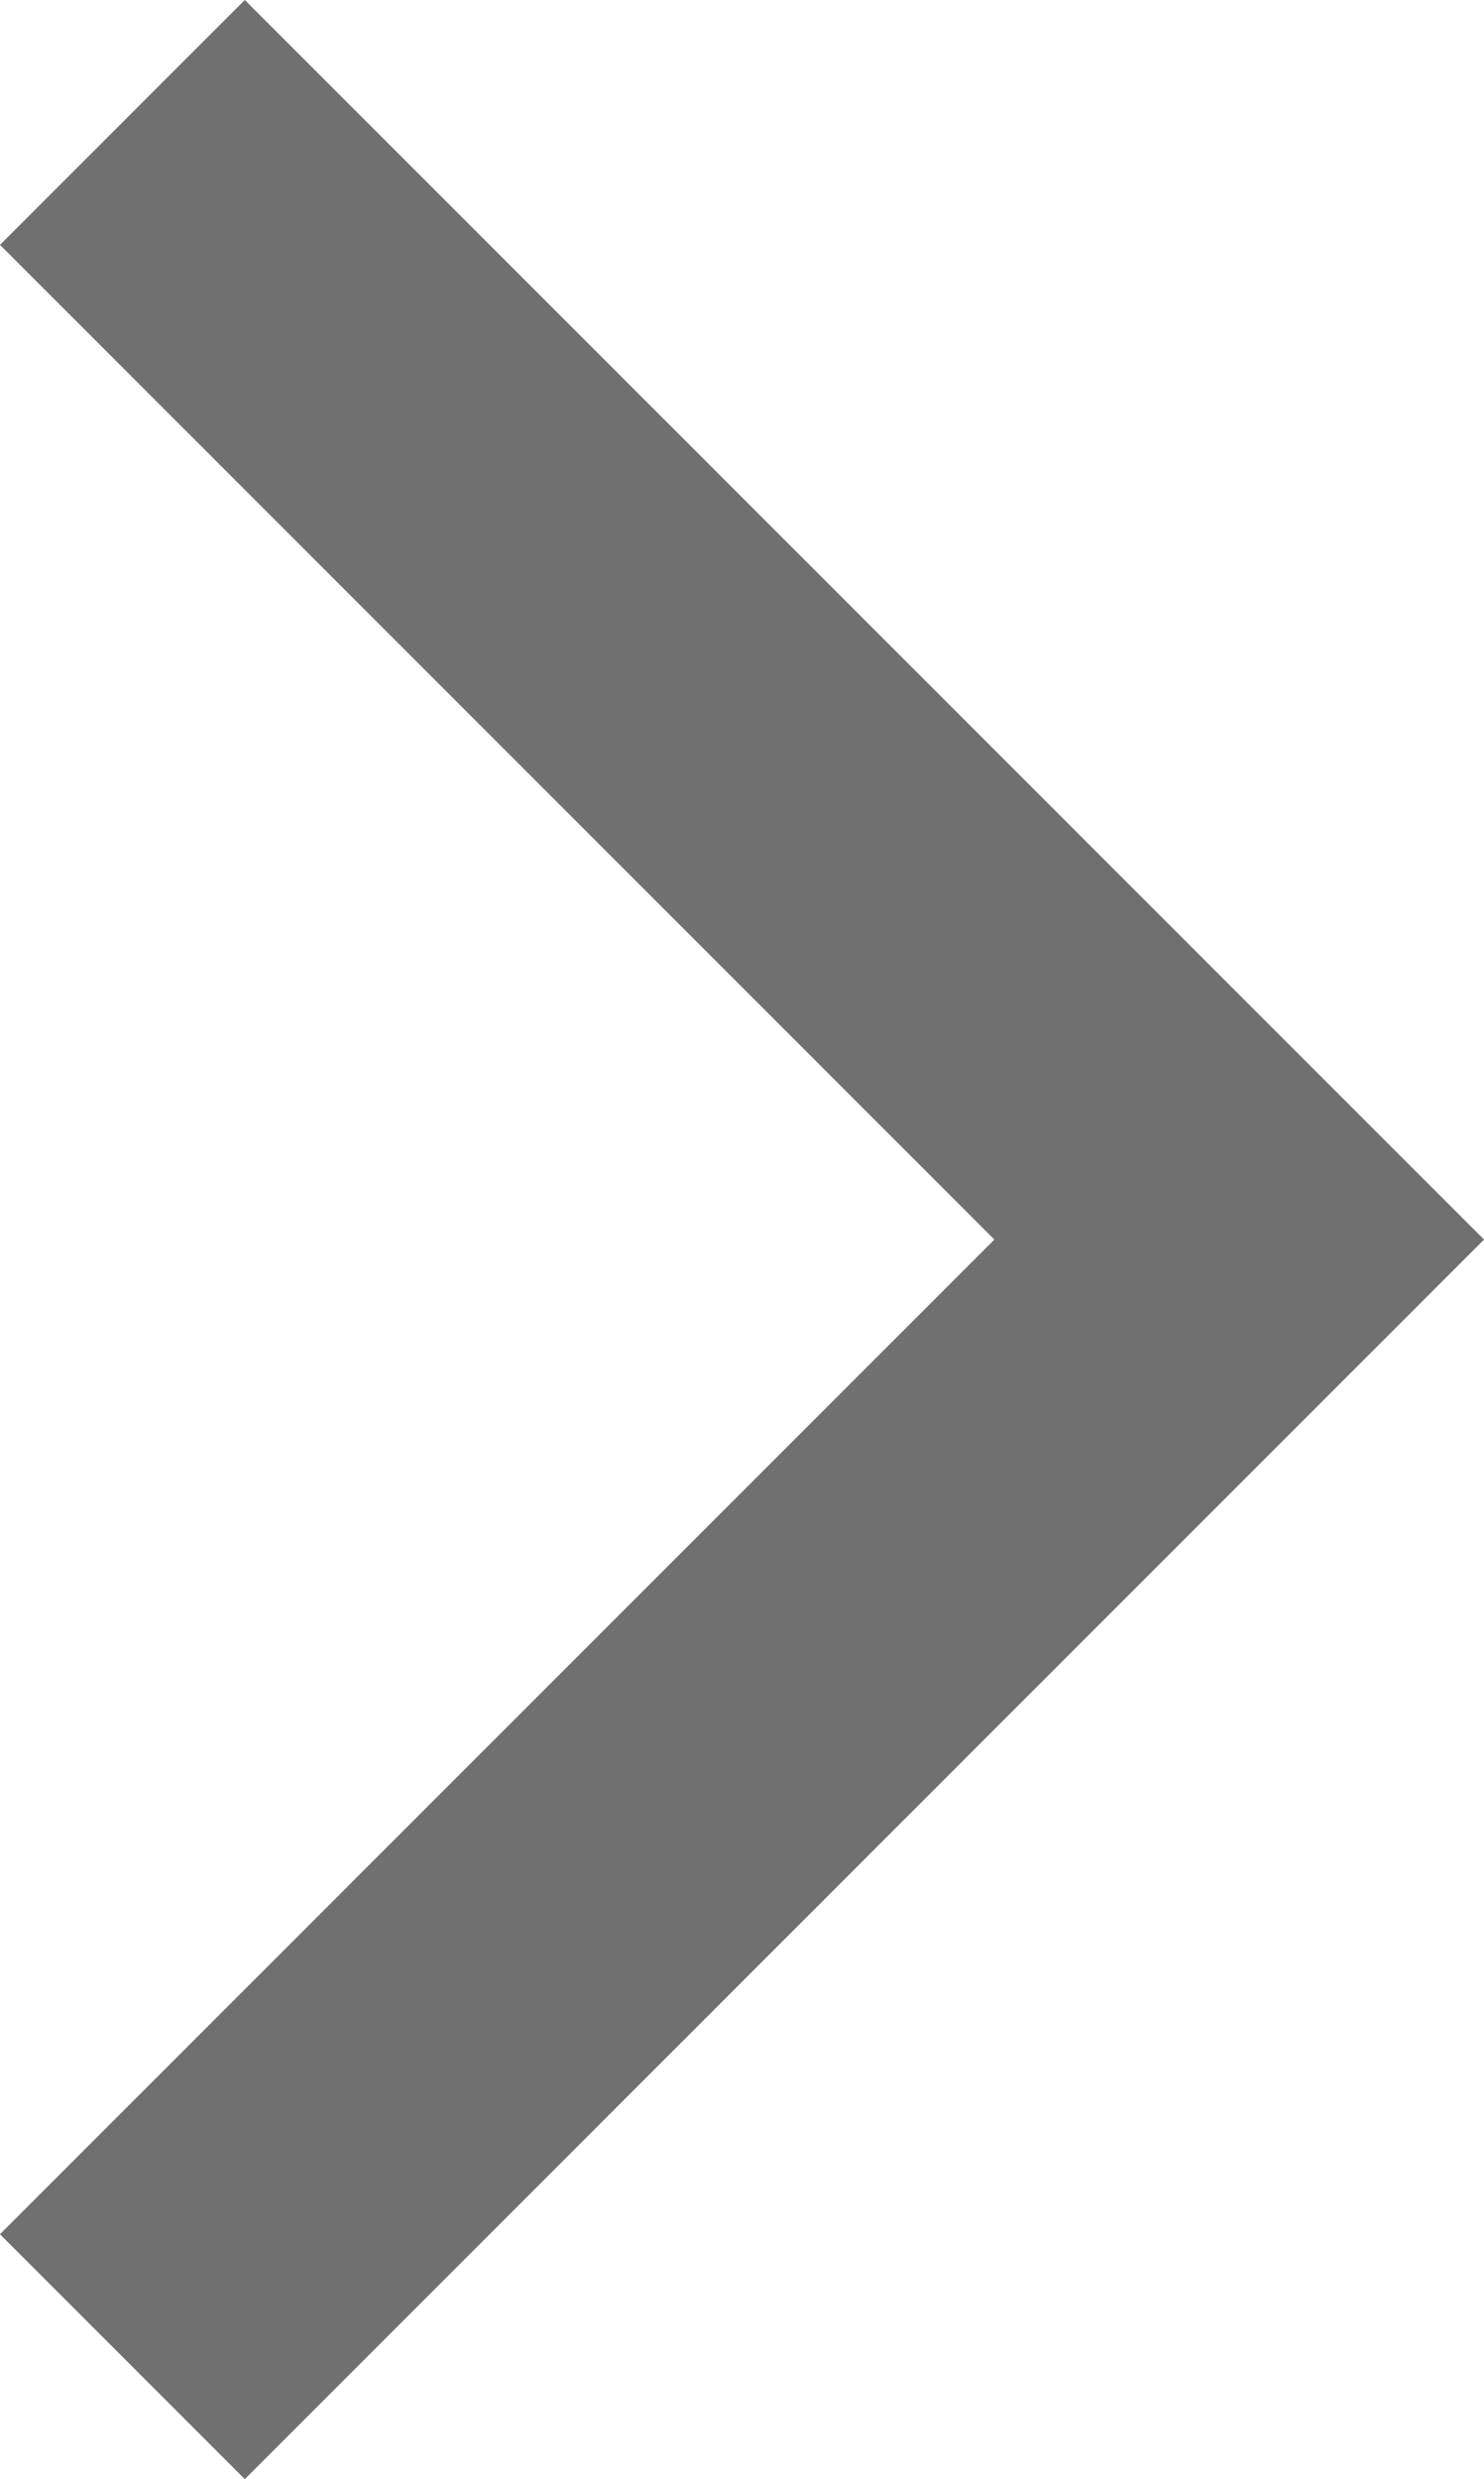 <svg xmlns="http://www.w3.org/2000/svg" width="8.572" height="14.316" viewBox="0 0 8.572 14.316">
  <path id="Path_4" data-name="Path 4" d="M610.424,190.666l6.451,6.451-6.451,6.451" transform="translate(-609.717 -189.959)" fill="none" stroke="#707070" stroke-width="2"/>
</svg>
